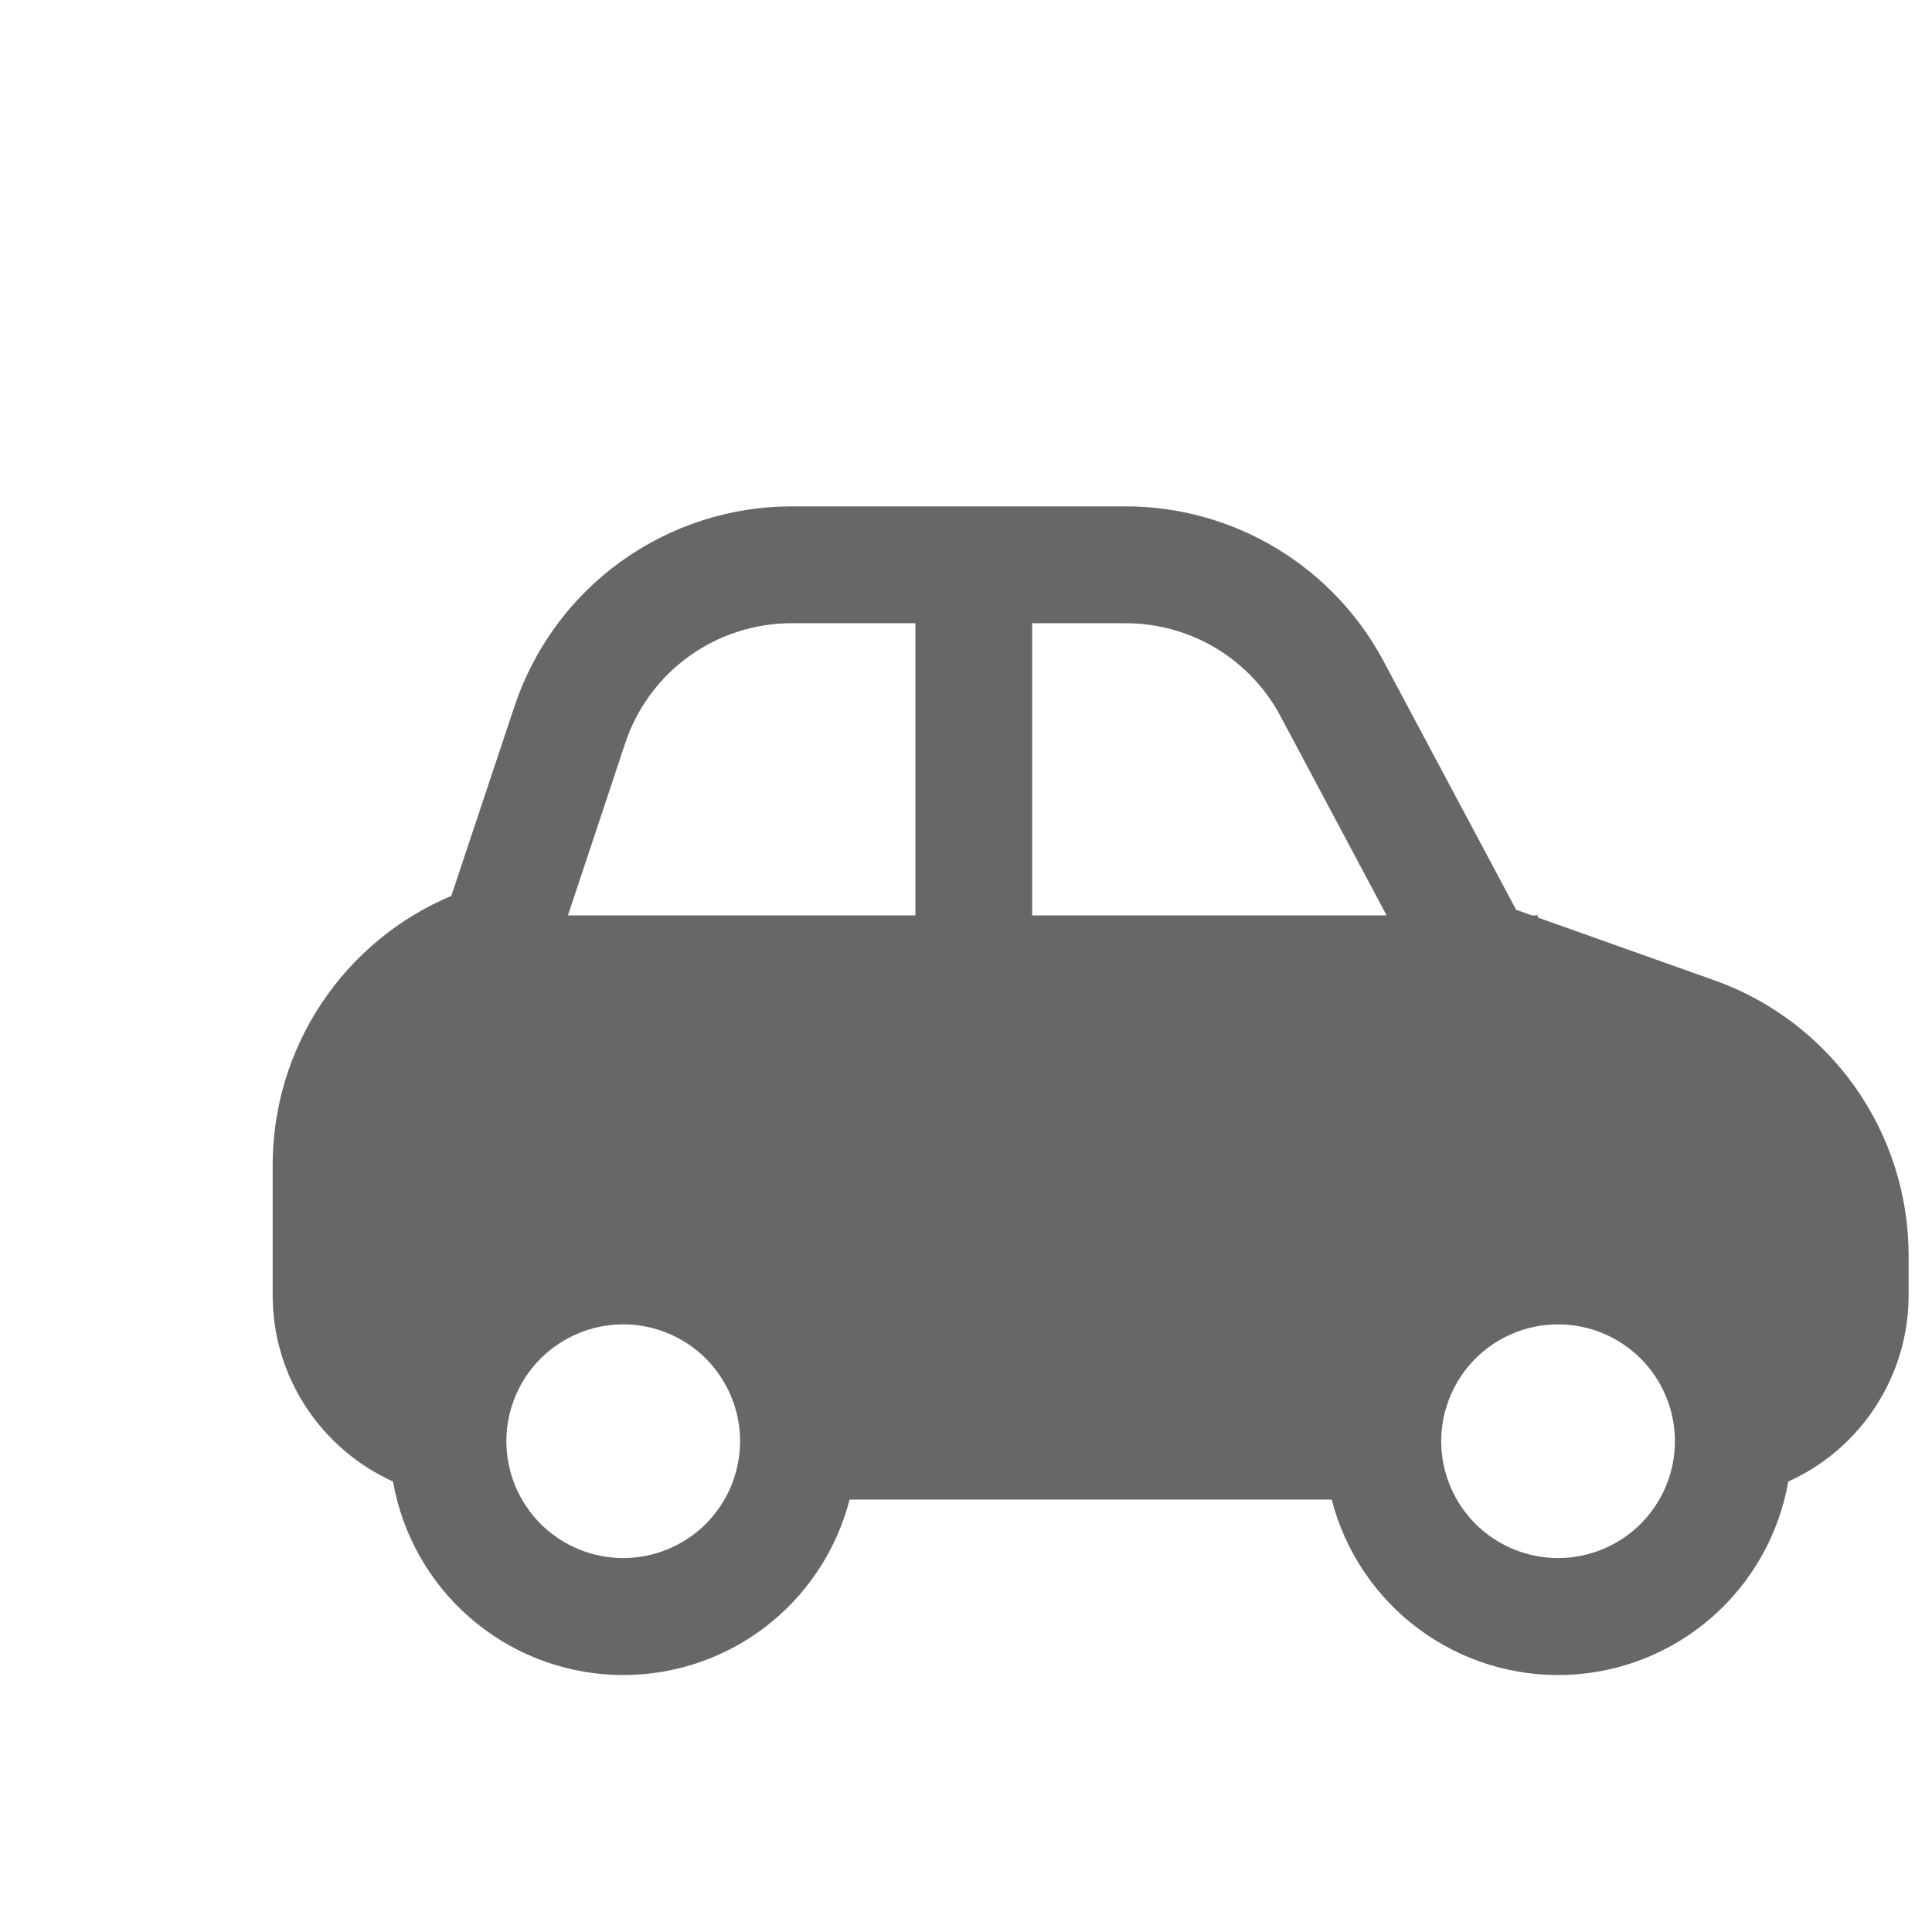 <svg width="31" height="31" viewBox="0 0 31 31" fill="none" xmlns="http://www.w3.org/2000/svg">
<rect width="31" height="31" fill="#1E1E1E"/>
<g id="Landing Page">
<rect width="1728" height="3690" transform="translate(-376 -967)" fill="#FFF8F4"/>
<g id="Frame 12" filter="url(#filter0_d_14_2)">
<rect x="-66" y="-64" width="1108" height="159" rx="30" fill="white" shape-rendering="crispEdges"/>
<g id="Frame 8">
<rect x="-10" y="-14.5" width="263" height="60" rx="4.5" fill="white"/>
<rect x="-10" y="-14.5" width="263" height="60" rx="4.5" stroke="#E1E1E1"/>
<g id="fluent:vehicle-car-profile-16-filled">
<path id="Vector" d="M22.58 12.688L22.327 12.598L20.199 8.607C19.799 7.858 19.203 7.231 18.474 6.793C17.746 6.356 16.912 6.125 16.062 6.125H10.704C9.72 6.125 8.761 6.435 7.962 7.01C7.164 7.586 6.567 8.398 6.256 9.331L5.242 12.374C4.392 12.733 3.667 13.334 3.157 14.102C2.647 14.87 2.375 15.772 2.375 16.694V18.781C2.375 20.113 3.168 21.256 4.306 21.772C4.454 22.616 4.886 23.385 5.531 23.949C6.176 24.514 6.995 24.84 7.852 24.874C8.708 24.908 9.551 24.648 10.239 24.136C10.926 23.624 11.418 22.893 11.632 22.062H19.368C19.582 22.893 20.074 23.624 20.762 24.136C21.449 24.648 22.292 24.908 23.148 24.874C24.005 24.84 24.824 24.514 25.469 23.949C26.114 23.385 26.546 22.616 26.694 21.772C27.269 21.512 27.758 21.092 28.1 20.561C28.443 20.031 28.625 19.413 28.625 18.781V18.146C28.625 17.178 28.325 16.234 27.767 15.444C27.209 14.653 26.42 14.054 25.509 13.73L22.677 12.723V12.688H22.58ZM8.032 9.924C8.219 9.363 8.577 8.875 9.057 8.53C9.537 8.185 10.113 7.999 10.704 8H12.688V12.688H7.113L8.032 9.924ZM20.249 12.688H14.562V8H16.062C16.572 8 17.073 8.138 17.51 8.4C17.947 8.663 18.305 9.039 18.545 9.489L20.249 12.688ZM6.125 21.125C6.125 20.628 6.323 20.151 6.674 19.799C7.026 19.448 7.503 19.25 8 19.25C8.497 19.25 8.974 19.448 9.326 19.799C9.677 20.151 9.875 20.628 9.875 21.125C9.875 21.622 9.677 22.099 9.326 22.451C8.974 22.802 8.497 23 8 23C7.503 23 7.026 22.802 6.674 22.451C6.323 22.099 6.125 21.622 6.125 21.125ZM23 19.25C23.497 19.25 23.974 19.448 24.326 19.799C24.677 20.151 24.875 20.628 24.875 21.125C24.875 21.622 24.677 22.099 24.326 22.451C23.974 22.802 23.497 23 23 23C22.503 23 22.026 22.802 21.674 22.451C21.323 22.099 21.125 21.622 21.125 21.125C21.125 20.628 21.323 20.151 21.674 19.799C22.026 19.448 22.503 19.25 23 19.25Z" fill="#676767"/>
</g>
</g>
</g>
</g>
<defs>
<filter id="filter0_d_14_2" x="-88" y="-86" width="1156" height="207" filterUnits="userSpaceOnUse" color-interpolation-filters="sRGB">
<feFlood flood-opacity="0" result="BackgroundImageFix"/>
<feColorMatrix in="SourceAlpha" type="matrix" values="0 0 0 0 0 0 0 0 0 0 0 0 0 0 0 0 0 0 127 0" result="hardAlpha"/>
<feOffset dx="2" dy="2"/>
<feGaussianBlur stdDeviation="12"/>
<feComposite in2="hardAlpha" operator="out"/>
<feColorMatrix type="matrix" values="0 0 0 0 0.963 0 0 0 0 0.963 0 0 0 0 0.963 0 0 0 0.25 0"/>
<feBlend mode="normal" in2="BackgroundImageFix" result="effect1_dropShadow_14_2"/>
<feBlend mode="normal" in="SourceGraphic" in2="effect1_dropShadow_14_2" result="shape"/>
</filter>
</defs>
</svg>
